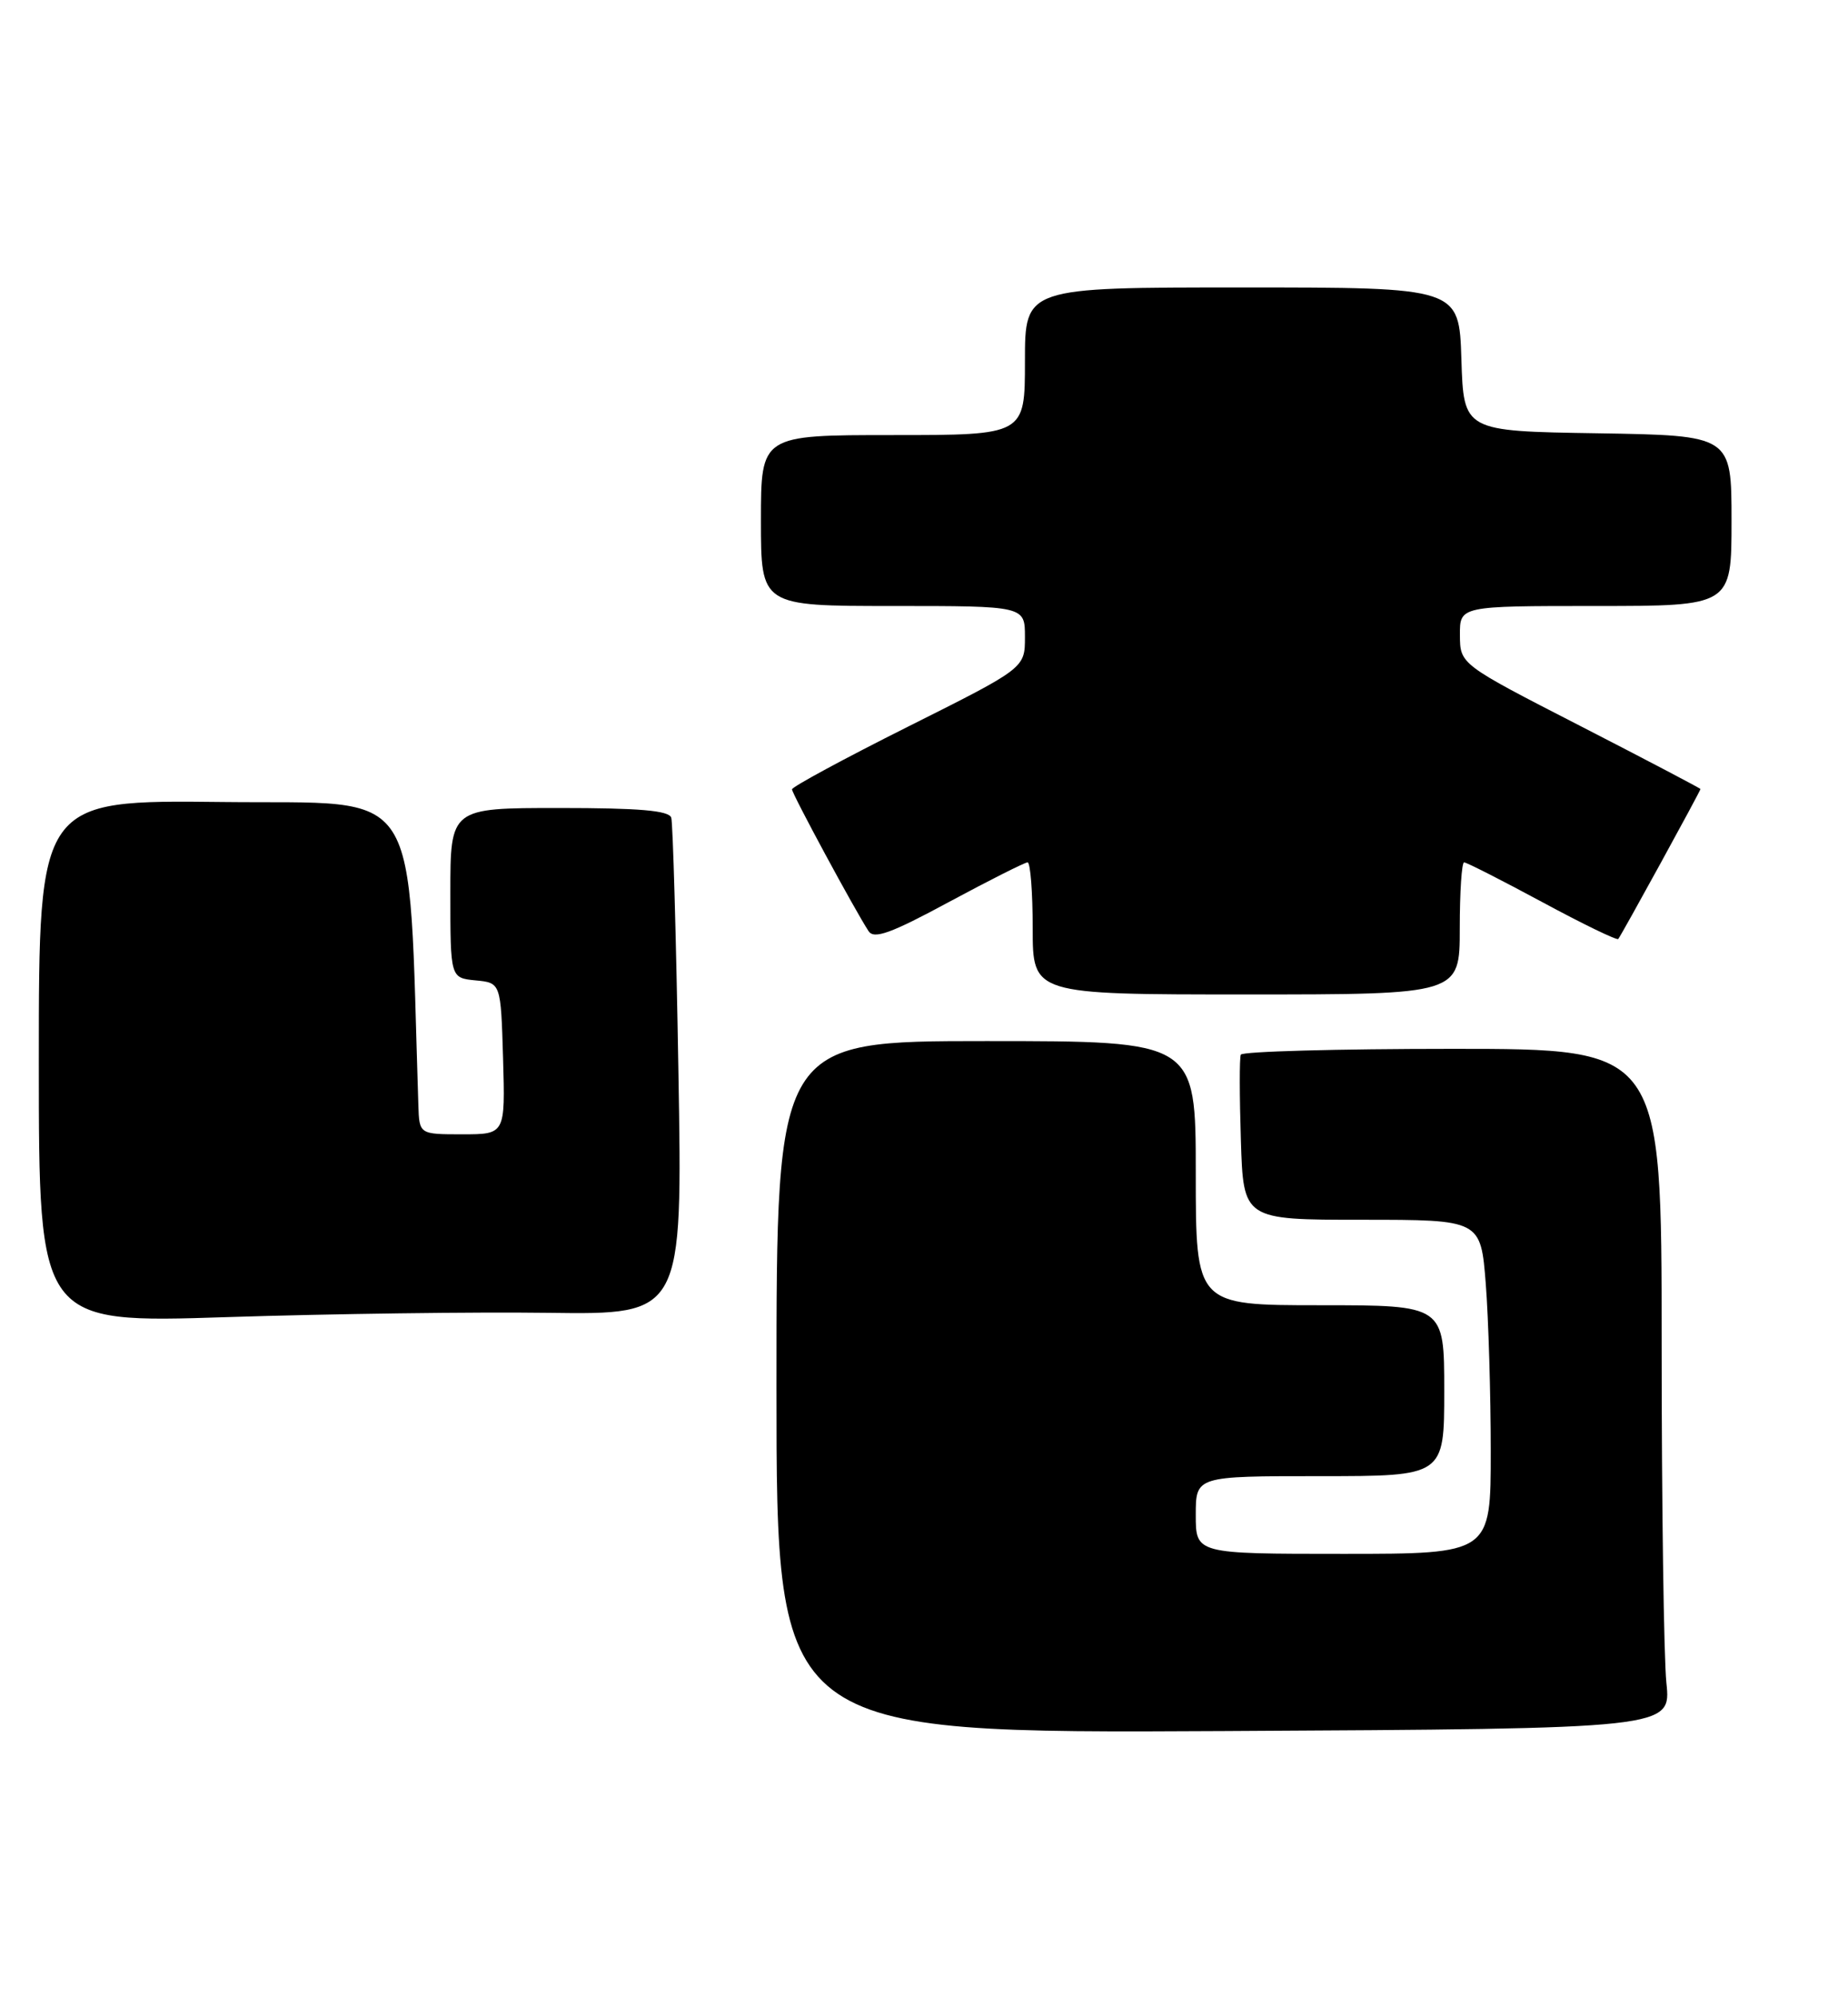 <?xml version="1.0" encoding="UTF-8" standalone="no"?>
<!DOCTYPE svg PUBLIC "-//W3C//DTD SVG 1.1//EN" "http://www.w3.org/Graphics/SVG/1.1/DTD/svg11.dtd" >
<svg xmlns="http://www.w3.org/2000/svg" xmlns:xlink="http://www.w3.org/1999/xlink" version="1.1" viewBox="0 0 238 257">
 <g >
 <path fill="currentColor"
d=" M 214.61 216.60 C 214.28 213.36 214.00 193.67 214.00 172.85 C 214.00 135.00 214.00 135.00 187.06 135.00 C 172.24 135.00 159.97 135.34 159.80 135.75 C 159.62 136.16 159.63 141.11 159.81 146.75 C 160.13 157.00 160.13 157.00 175.42 157.00 C 190.70 157.00 190.70 157.00 191.35 165.25 C 191.70 169.79 191.99 179.46 191.99 186.75 C 192.00 200.00 192.00 200.00 173.00 200.00 C 154.00 200.00 154.00 200.00 154.00 195.00 C 154.00 190.00 154.00 190.00 170.00 190.00 C 186.00 190.00 186.00 190.00 186.00 179.00 C 186.00 168.00 186.00 168.00 170.00 168.00 C 154.00 168.00 154.00 168.00 154.00 151.00 C 154.00 134.00 154.00 134.00 127.00 134.00 C 100.00 134.00 100.00 134.00 100.00 178.56 C 100.00 223.11 100.00 223.11 157.61 222.81 C 215.23 222.50 215.23 222.50 214.61 216.60 Z  M 70.70 168.98 C 87.91 169.21 87.91 169.21 87.37 137.86 C 87.08 120.61 86.66 105.94 86.45 105.25 C 86.16 104.33 82.38 104.00 72.03 104.00 C 58.00 104.00 58.00 104.00 58.00 114.94 C 58.00 125.87 58.00 125.87 61.25 126.19 C 64.50 126.50 64.50 126.50 64.79 136.25 C 65.07 146.00 65.07 146.00 59.54 146.00 C 54.00 146.00 54.00 146.00 53.88 142.25 C 52.51 100.09 54.72 103.53 28.75 103.23 C 5.00 102.96 5.00 102.96 5.00 136.64 C 5.00 170.32 5.00 170.32 29.25 169.53 C 42.59 169.10 61.24 168.85 70.70 168.98 Z  M 188.00 119.50 C 188.00 114.83 188.25 111.00 188.56 111.00 C 188.88 111.00 193.40 113.30 198.62 116.11 C 203.84 118.93 208.24 121.06 208.41 120.86 C 208.80 120.41 219.00 101.81 219.00 101.56 C 219.00 101.47 212.03 97.81 203.52 93.44 C 188.04 85.50 188.04 85.50 188.02 81.75 C 188.00 78.00 188.00 78.00 205.50 78.00 C 223.00 78.00 223.00 78.00 223.00 67.02 C 223.00 56.05 223.00 56.05 205.75 55.77 C 188.50 55.50 188.50 55.50 188.21 46.25 C 187.92 37.00 187.92 37.00 159.96 37.00 C 132.00 37.00 132.00 37.00 132.00 46.50 C 132.00 56.00 132.00 56.00 115.00 56.00 C 98.00 56.00 98.00 56.00 98.00 67.00 C 98.00 78.00 98.00 78.00 115.00 78.00 C 132.00 78.00 132.00 78.00 132.00 81.99 C 132.00 85.99 132.00 85.99 117.00 93.50 C 108.75 97.63 102.00 101.28 102.00 101.60 C 102.00 102.17 110.07 117.11 111.86 119.85 C 112.56 120.92 114.73 120.14 122.21 116.10 C 127.42 113.30 131.98 111.00 132.34 111.00 C 132.70 111.00 133.00 114.83 133.00 119.50 C 133.00 128.00 133.00 128.00 160.50 128.00 C 188.00 128.00 188.00 128.00 188.00 119.50 Z "/>
</g>
</svg>